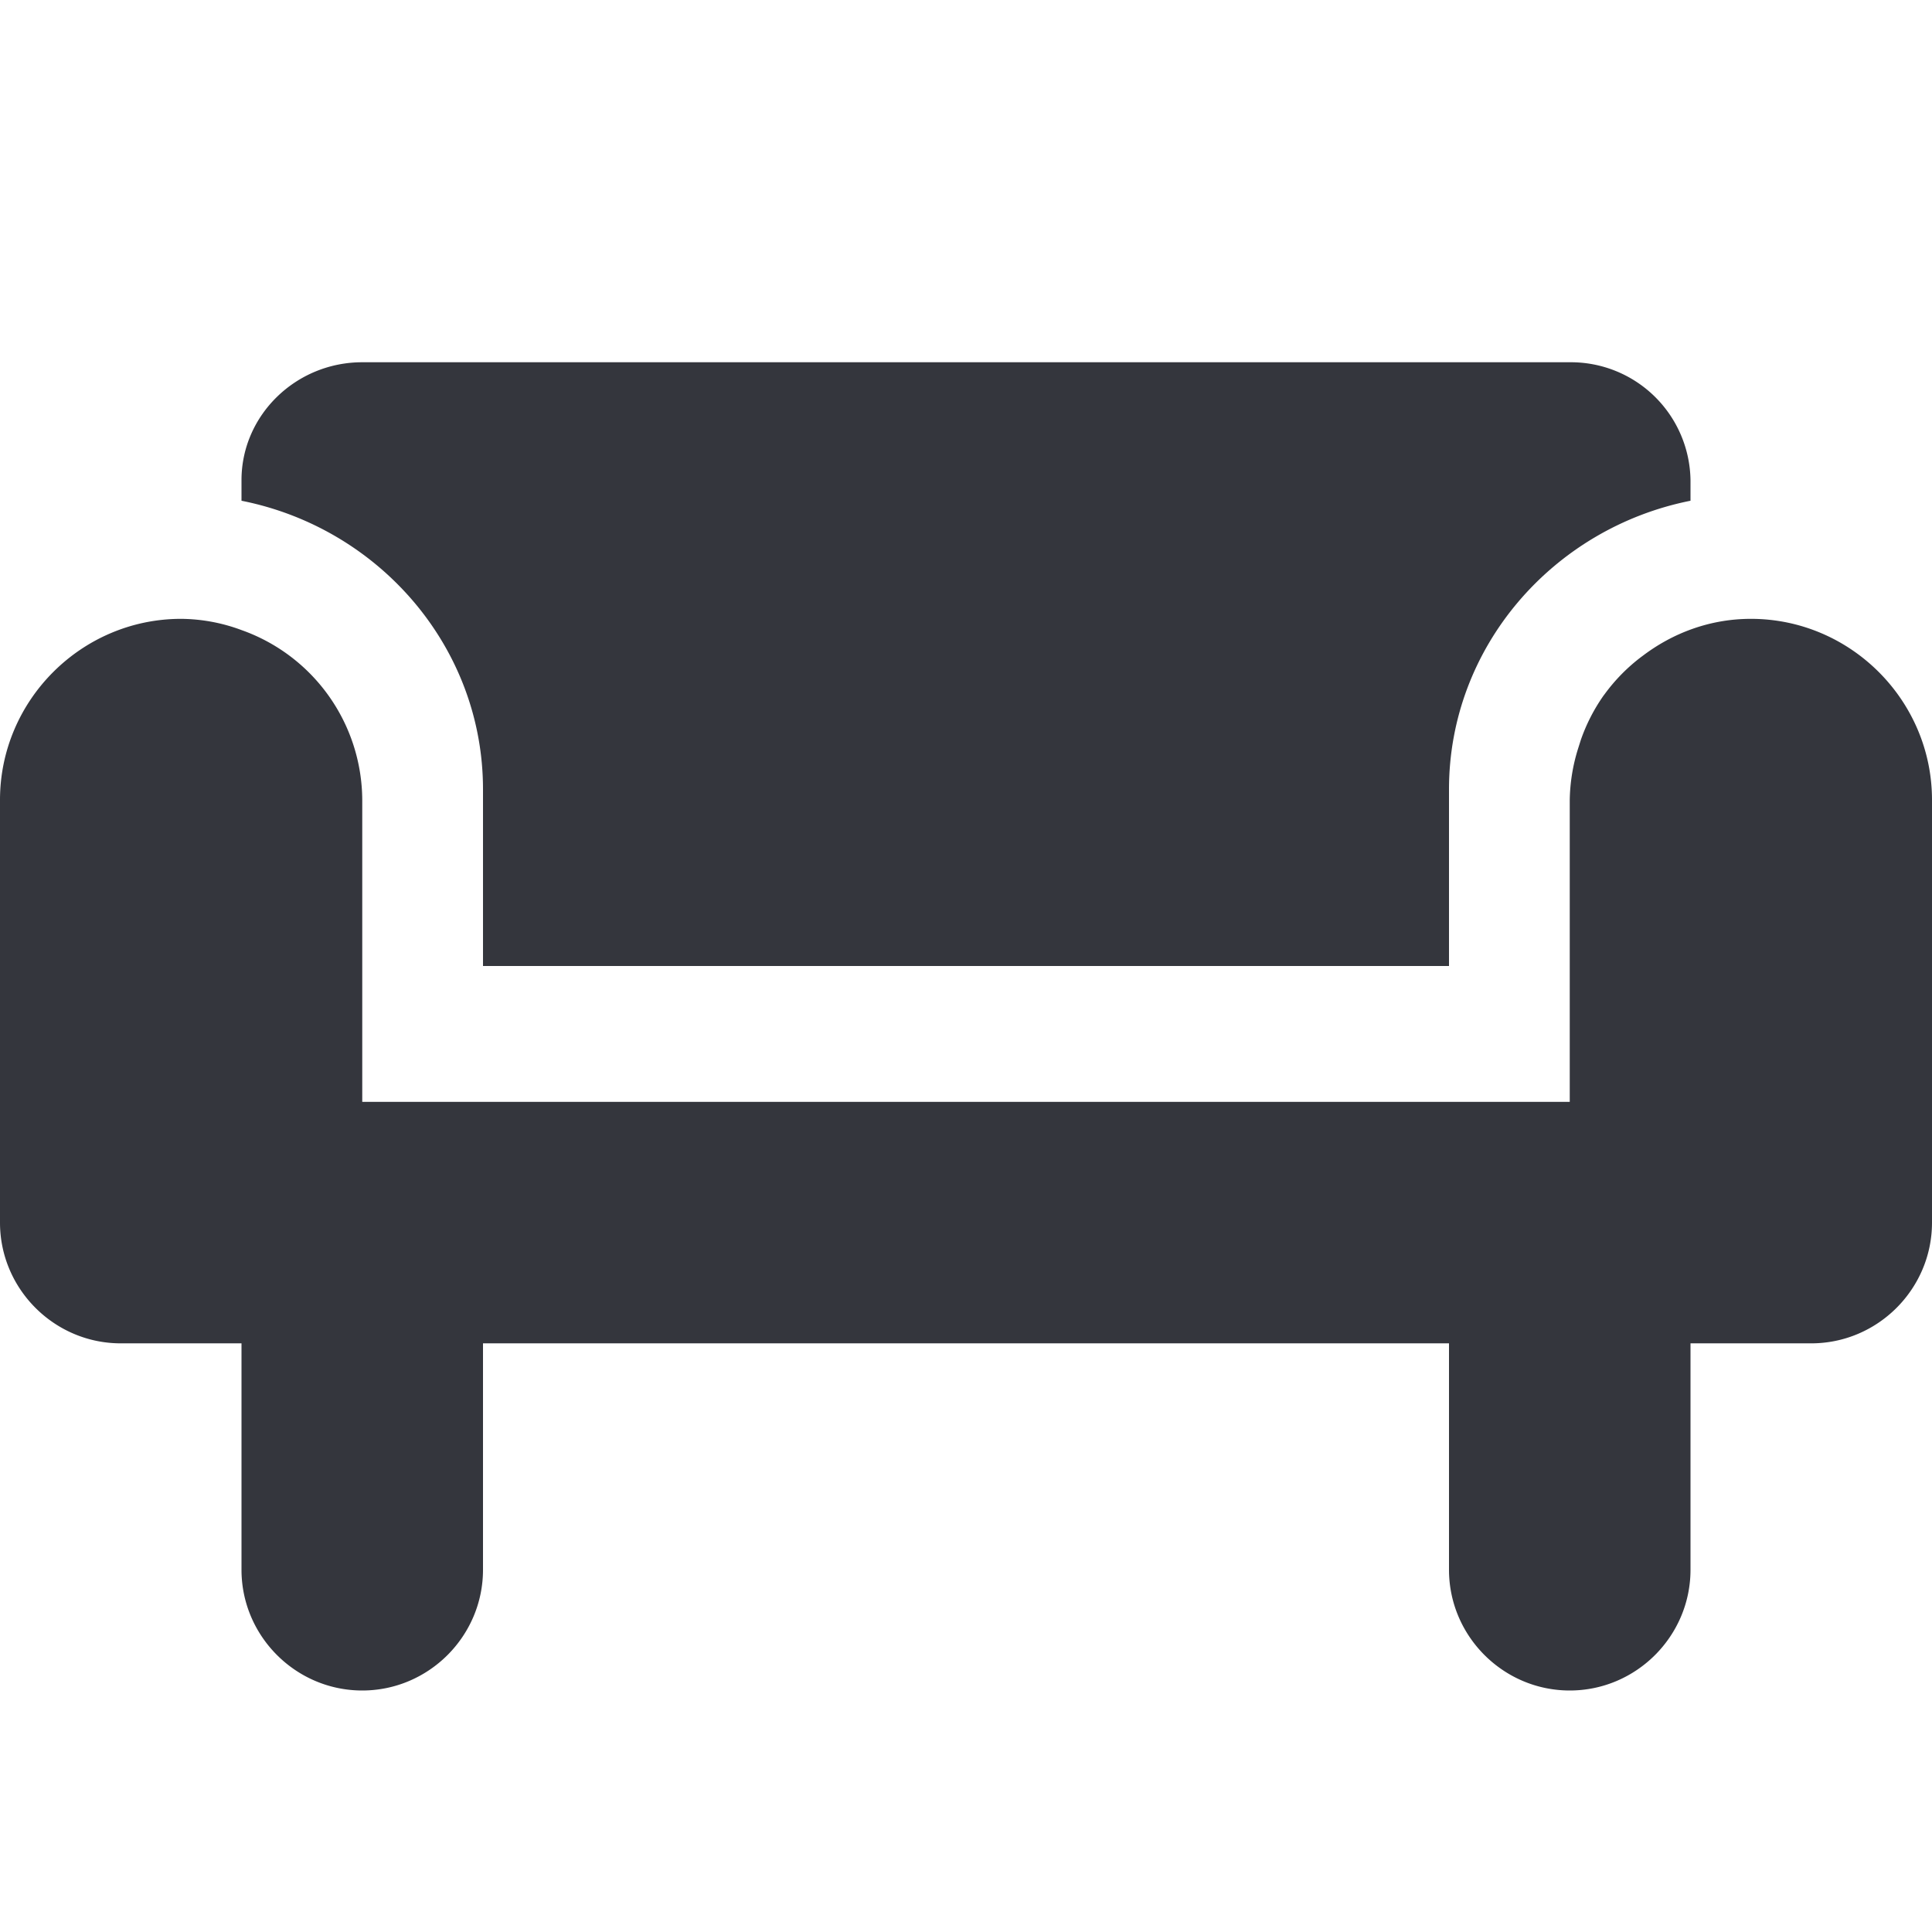 <svg xmlns="http://www.w3.org/2000/svg" viewBox="0 0 16 16"><path d="M4 6.537V8h8V6.537c0-1.178.86-2.163 2-2.39v-.171A.991.991 0 0 0 13 3H3c-.55 0-1 .439-1 .976v.171c1.14.226 2 1.212 2 2.39zm10.5-1.412c-.338 0-.647.117-.898.308l-.007.005a1.489 1.489 0 0 0-.307.312l-.007.009a1.49 1.49 0 0 0-.189.368l-.025.079a1.493 1.493 0 0 0-.067.419v2.5H3v-2.5a1.5 1.5 0 0 0-1-1.407 1.46 1.46 0 0 0-.5-.093c-.825 0-1.5.675-1.5 1.5v3.5c0 .55.45 1 1 1h1V13c0 .55.45 1 1 1s1-.45 1-1v-1.875h8V13c0 .55.45 1 1 1s1-.45 1-1v-1.875h1c.55 0 1-.45 1-1v-3.5c0-.825-.675-1.5-1.5-1.5z" fill="#34363D"/></svg>